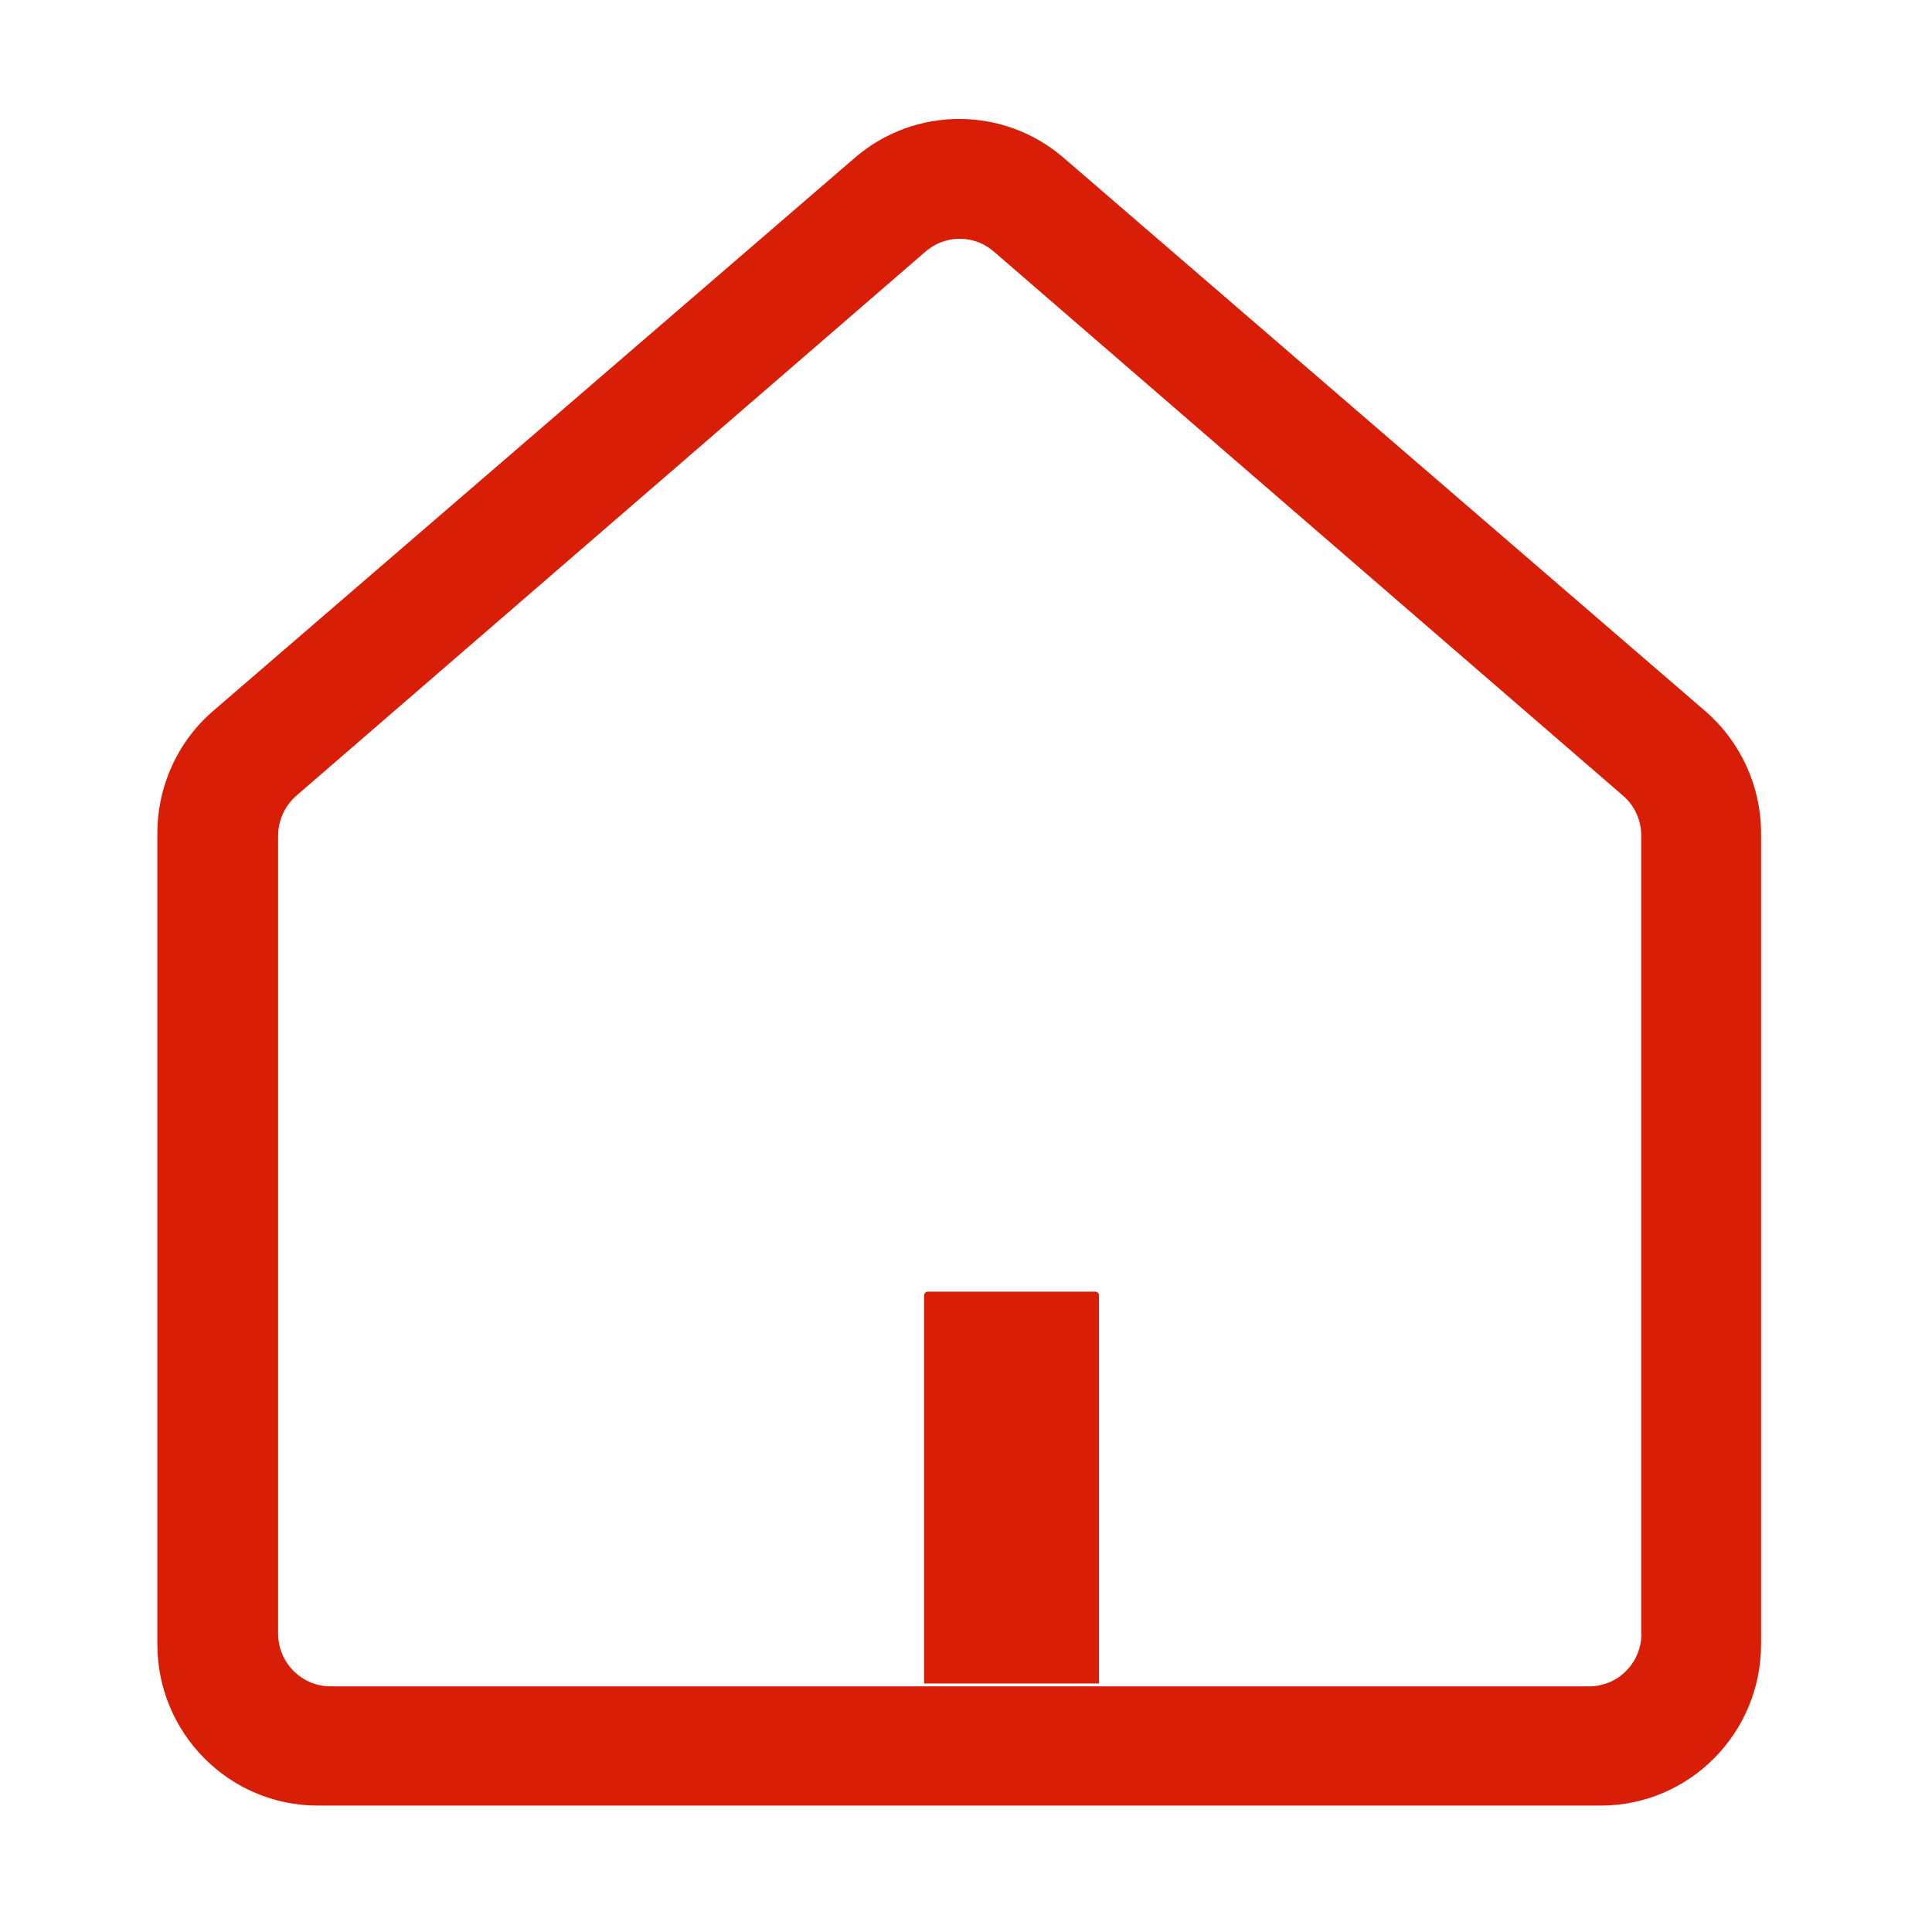 <?xml version="1.0" standalone="no"?><!DOCTYPE svg PUBLIC "-//W3C//DTD SVG 1.1//EN" "http://www.w3.org/Graphics/SVG/1.1/DTD/svg11.dtd"><svg t="1605179255065" class="icon" viewBox="0 0 1024 1024" version="1.1" xmlns="http://www.w3.org/2000/svg" p-id="2018" xmlns:xlink="http://www.w3.org/1999/xlink" width="200" height="200"><defs><style type="text/css"></style></defs><path d="M580.5 684.6h-88.7c-1.1 0-2 0.9-2 2v205.7h92.7V686.6c0-1.1-0.9-2-2-2z m323.2-307.8l-340-293.2c-31.8-27.4-78.8-27.4-110.6 0l-340 293.1c-18.9 16.2-29.7 40-29.7 65v429.8c0 47.2 38.1 85.5 85 85.5h680c46.9 0 85-38.3 85-85.5V441.7c0-25-10.9-48.7-29.7-64.9z m-33.7 489c0 7.4-2.9 14.6-8.1 19.8-5.2 5.3-12.3 8.2-19.7 8.2h-667c-15.3 0-27.8-12.5-27.8-28V443c0-8.2 3.6-16 9.7-21.3l333.5-288.4c10.4-9 25.7-9 36.1 0l333.5 288.4c6.2 5.3 9.7 13.1 9.7 21.3v422.8z" fill="#d81e06" p-id="2019"></path></svg>